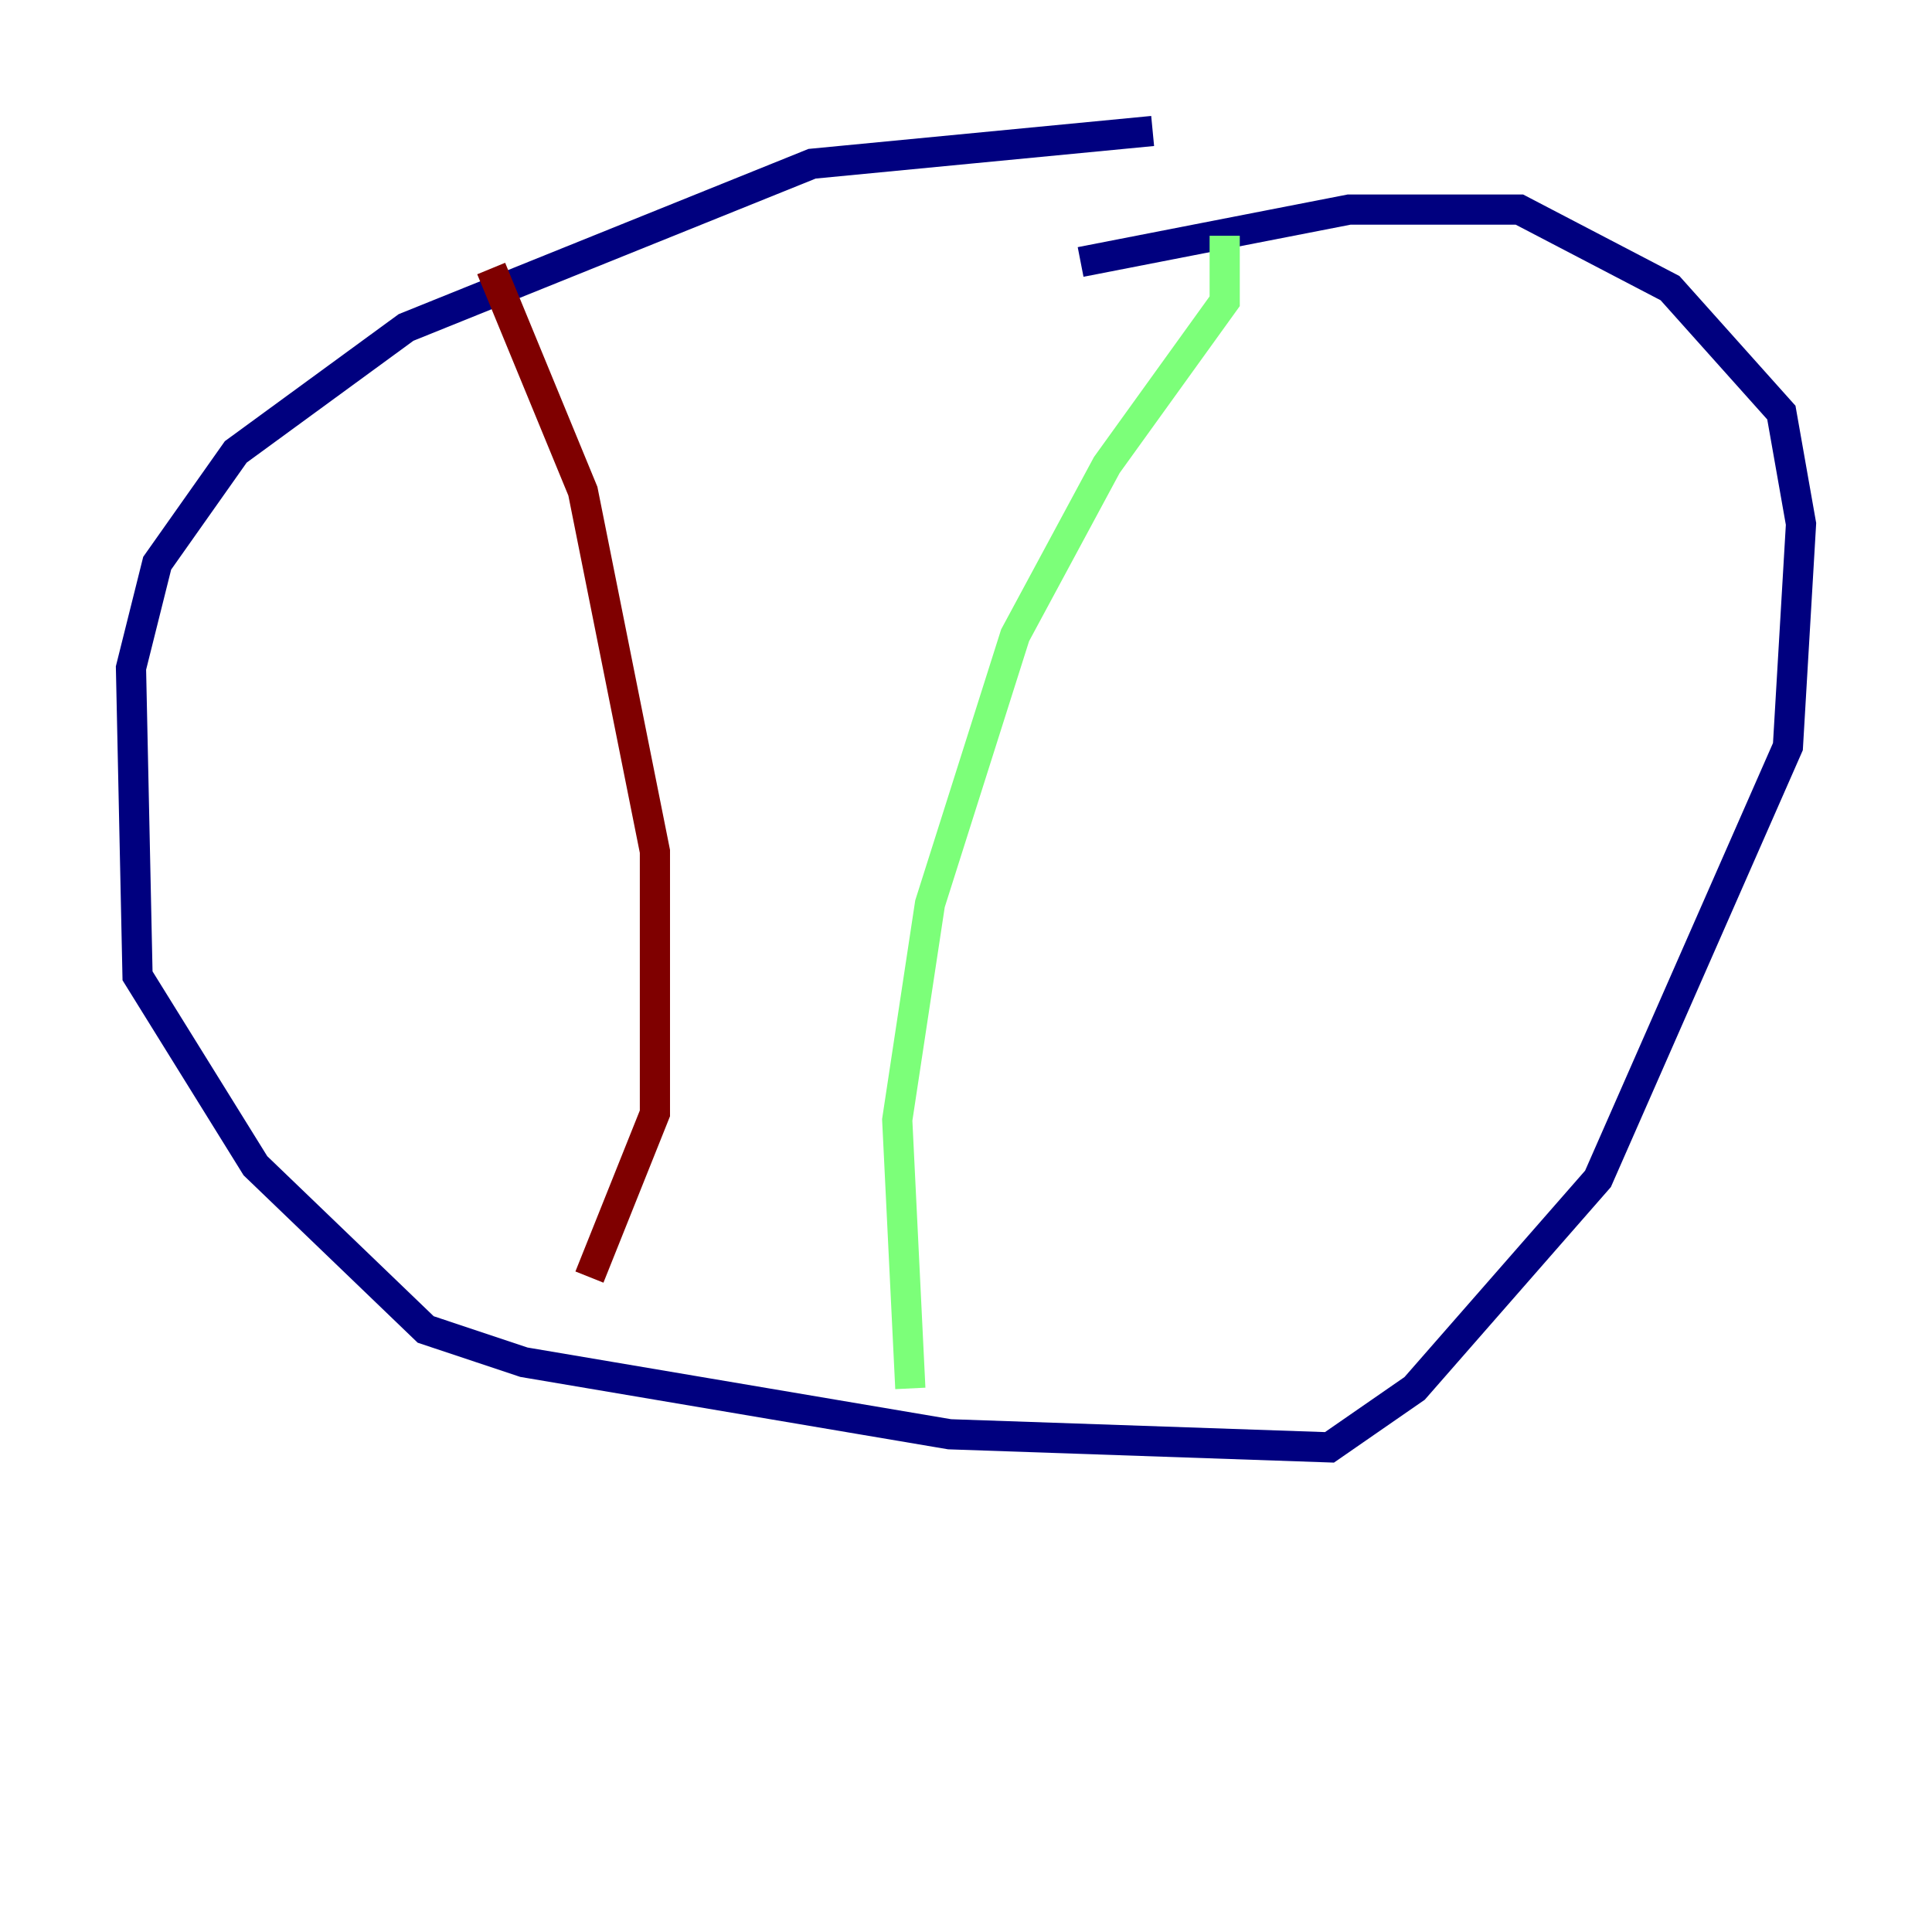 <?xml version="1.0" encoding="utf-8" ?>
<svg baseProfile="tiny" height="128" version="1.2" viewBox="0,0,128,128" width="128" xmlns="http://www.w3.org/2000/svg" xmlns:ev="http://www.w3.org/2001/xml-events" xmlns:xlink="http://www.w3.org/1999/xlink"><defs /><polyline fill="none" points="76.366,8.678 53.803,10.848 26.902,21.695 15.62,29.939 10.414,37.315 8.678,44.258 9.112,64.651 16.922,77.234 28.203,88.081 34.712,90.251 62.915,95.024 88.081,95.891 93.722,91.986 105.871,78.102 118.454,49.464 119.322,34.712 118.02,27.336 110.644,19.091 100.664,13.885 89.383,13.885 71.593,17.356" stroke="#00007f" stroke-width="2" /><polyline fill="none" points="81.139,15.62 81.139,19.959 73.329,30.807 67.254,42.088 61.614,59.878 59.444,74.197 60.312,91.986" stroke="#7cff79" stroke-width="2" /><polyline fill="none" points="32.542,17.79 38.617,32.542 43.39,56.407 43.39,73.763 39.051,84.61" stroke="#7f0000" stroke-width="2" /></svg>
